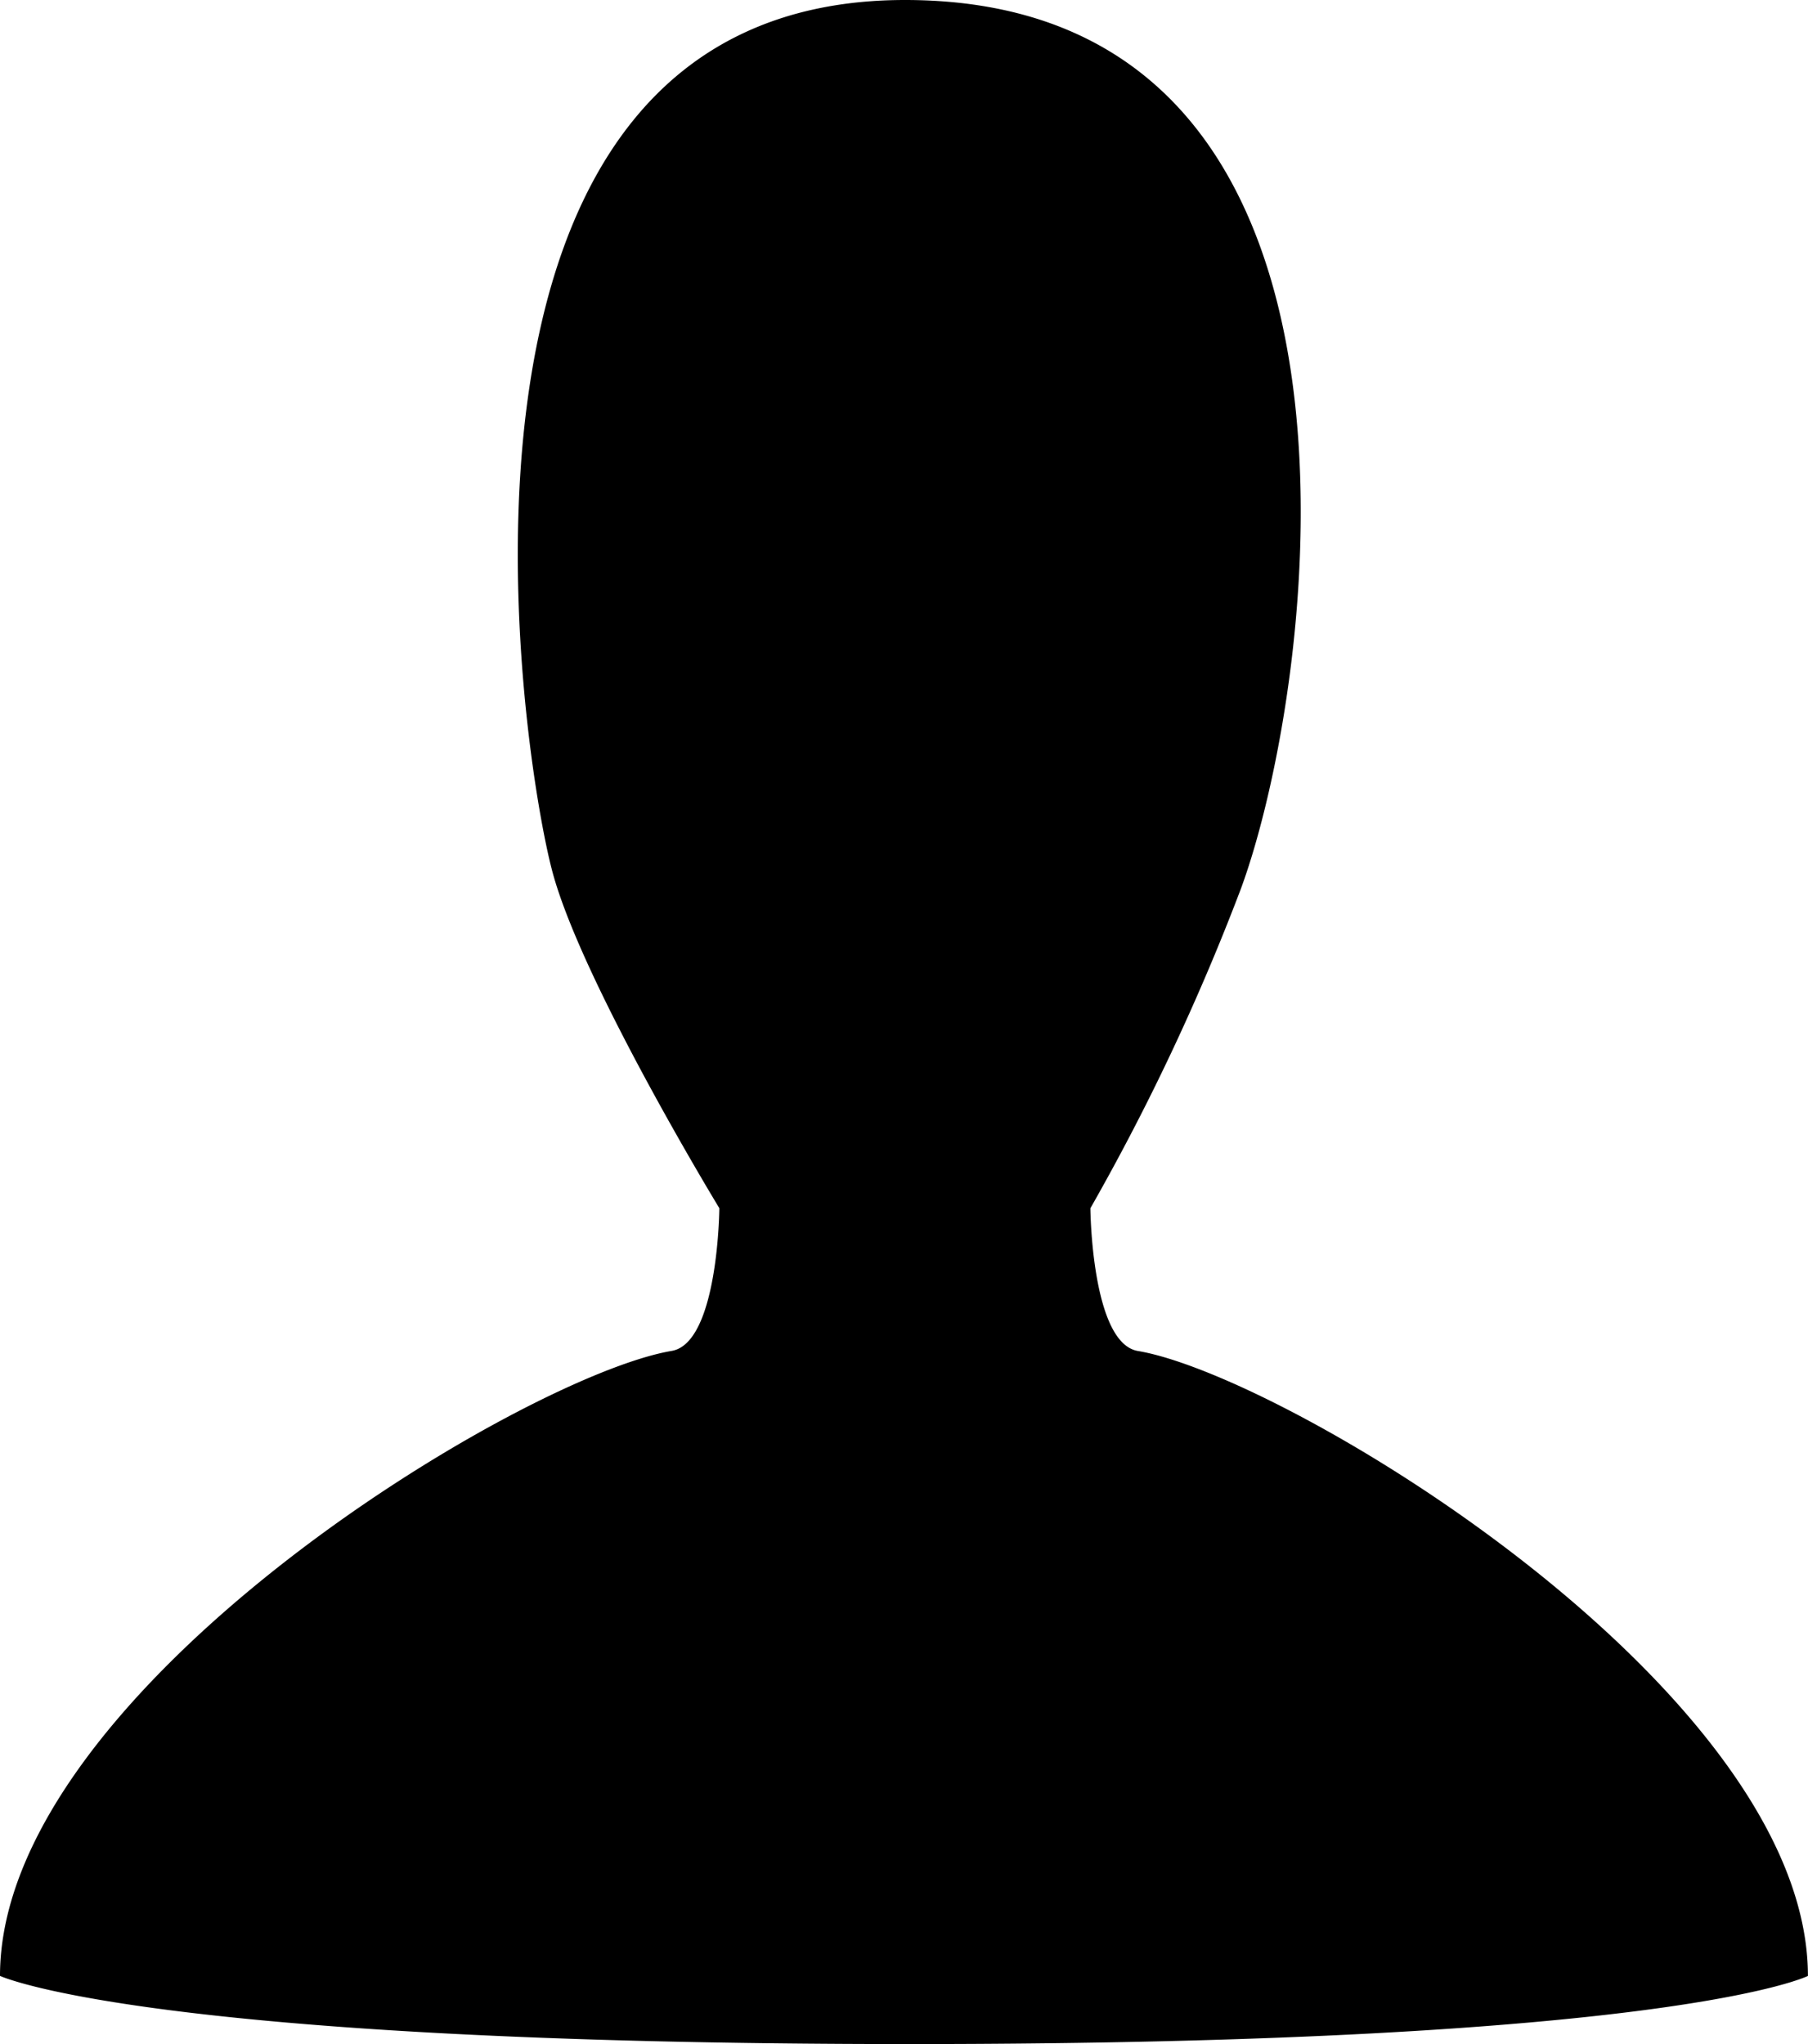 <svg width="23" height="26" fill="none" xmlns="http://www.w3.org/2000/svg"><path fill-rule="evenodd" clip-rule="evenodd" d="M22.999 25.134c0-3.63-6.62-7.63-8.524-7.95-.591-.1-.604-1.815-.604-1.815a28.949 28.949 0 001.912-4.057C16.748 8.704 17.926 0 11.512 0 5.096 0 6.643 9.694 7.034 11.113c.391 1.419 2.117 4.255 2.117 4.255s-.013 1.712-.605 1.815C6.642 17.503 0 21.503 0 25.133c0 0 1.849.867 11.568.867C21.288 26 23 25.133 23 25.133l-.001.002z" fill="#000"/></svg>